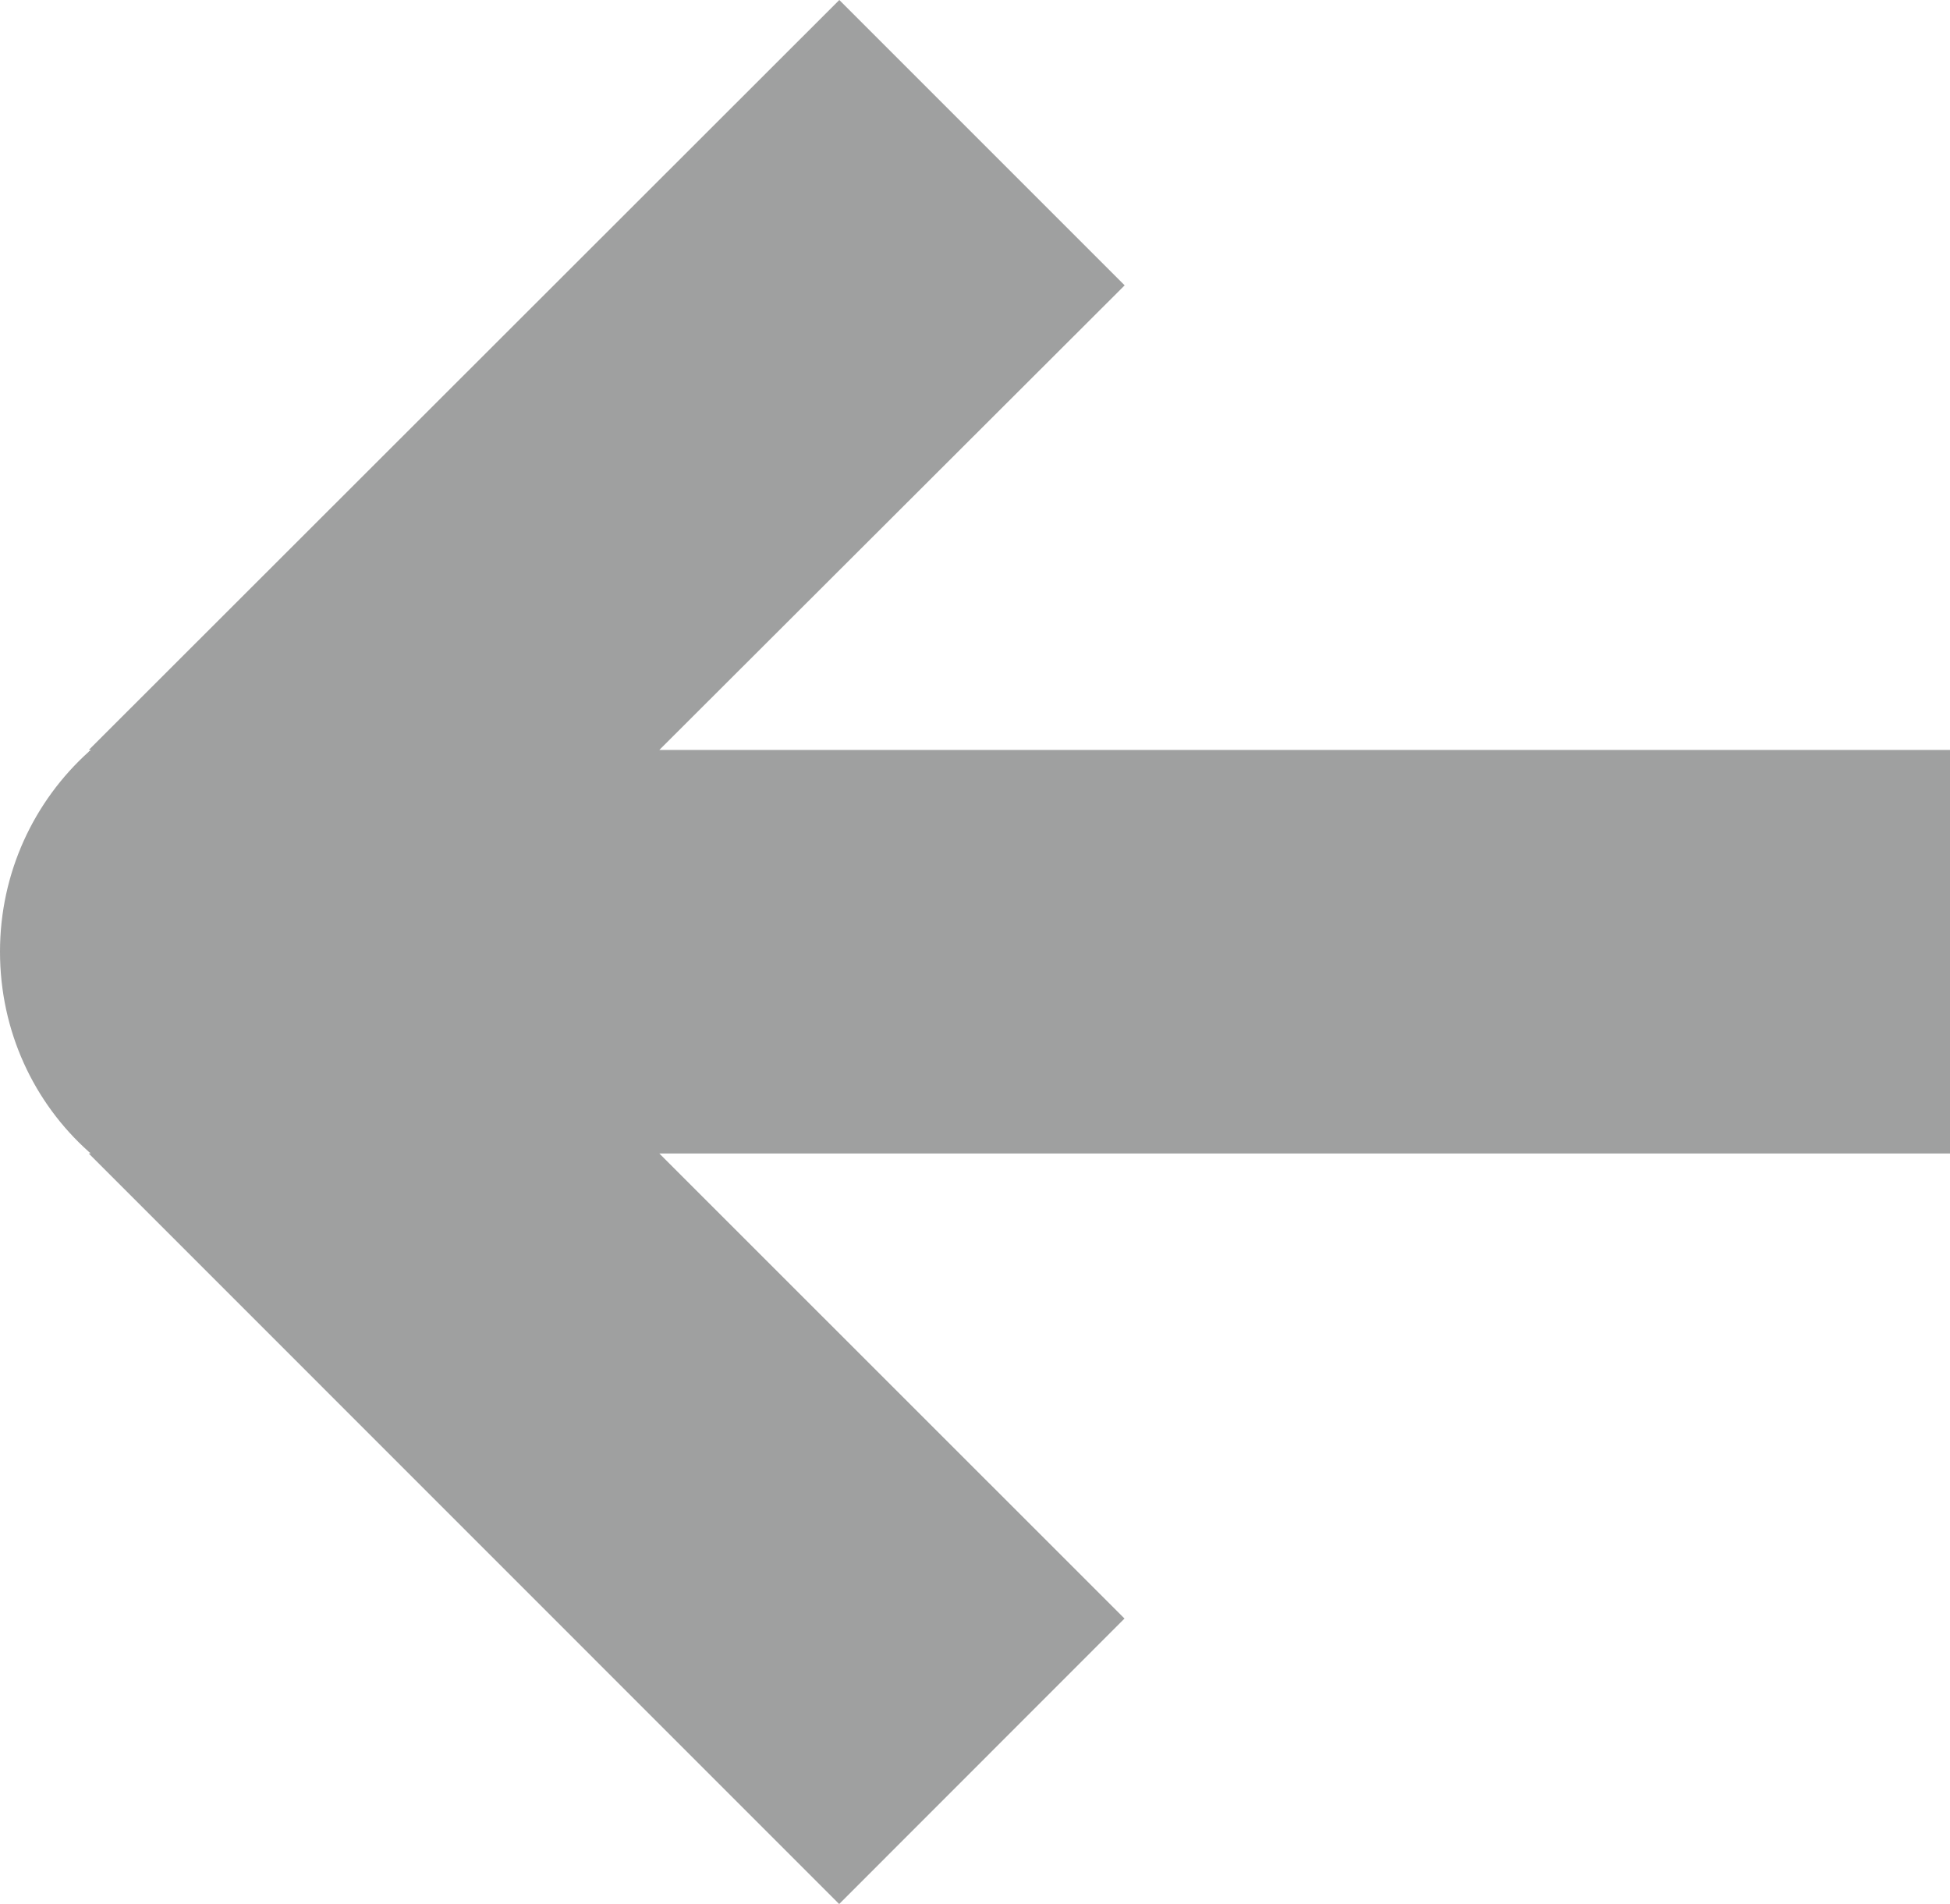 <?xml version="1.0" encoding="iso-8859-1"?>
<!-- Generator: Adobe Illustrator 16.0.0, SVG Export Plug-In . SVG Version: 6.00 Build 0)  -->
<!DOCTYPE svg PUBLIC "-//W3C//DTD SVG 1.1//EN" "http://www.w3.org/Graphics/SVG/1.1/DTD/svg11.dtd">
<svg version="1.1" id="&#x5716;&#x5C64;_1" xmlns="http://www.w3.org/2000/svg" xmlns:xlink="http://www.w3.org/1999/xlink" x="0px"
	 y="0px" width="13.401px" height="13.085px" viewBox="0 0 13.401 13.085" style="enable-background:new 0 0 13.401 13.085;"
	 xml:space="preserve">
<path style="fill:#9FA0A0;" d="M13.401,7.927h-8.87l3.197,3.196l-1.961,1.962L0.61,7.927h0.011L0.617,7.919
	c-0.003,0-0.007,0-0.007-0.004C0.233,7.578,0,7.087,0,6.54c0-0.542,0.233-1.034,0.61-1.374c0-0.004,0.004-0.004,0.007-0.004
	c0.004-0.004,0.004-0.008,0.009-0.008H0.61L5.768,0l1.961,1.961L4.531,5.154h8.87V7.927z"/>
</svg>
